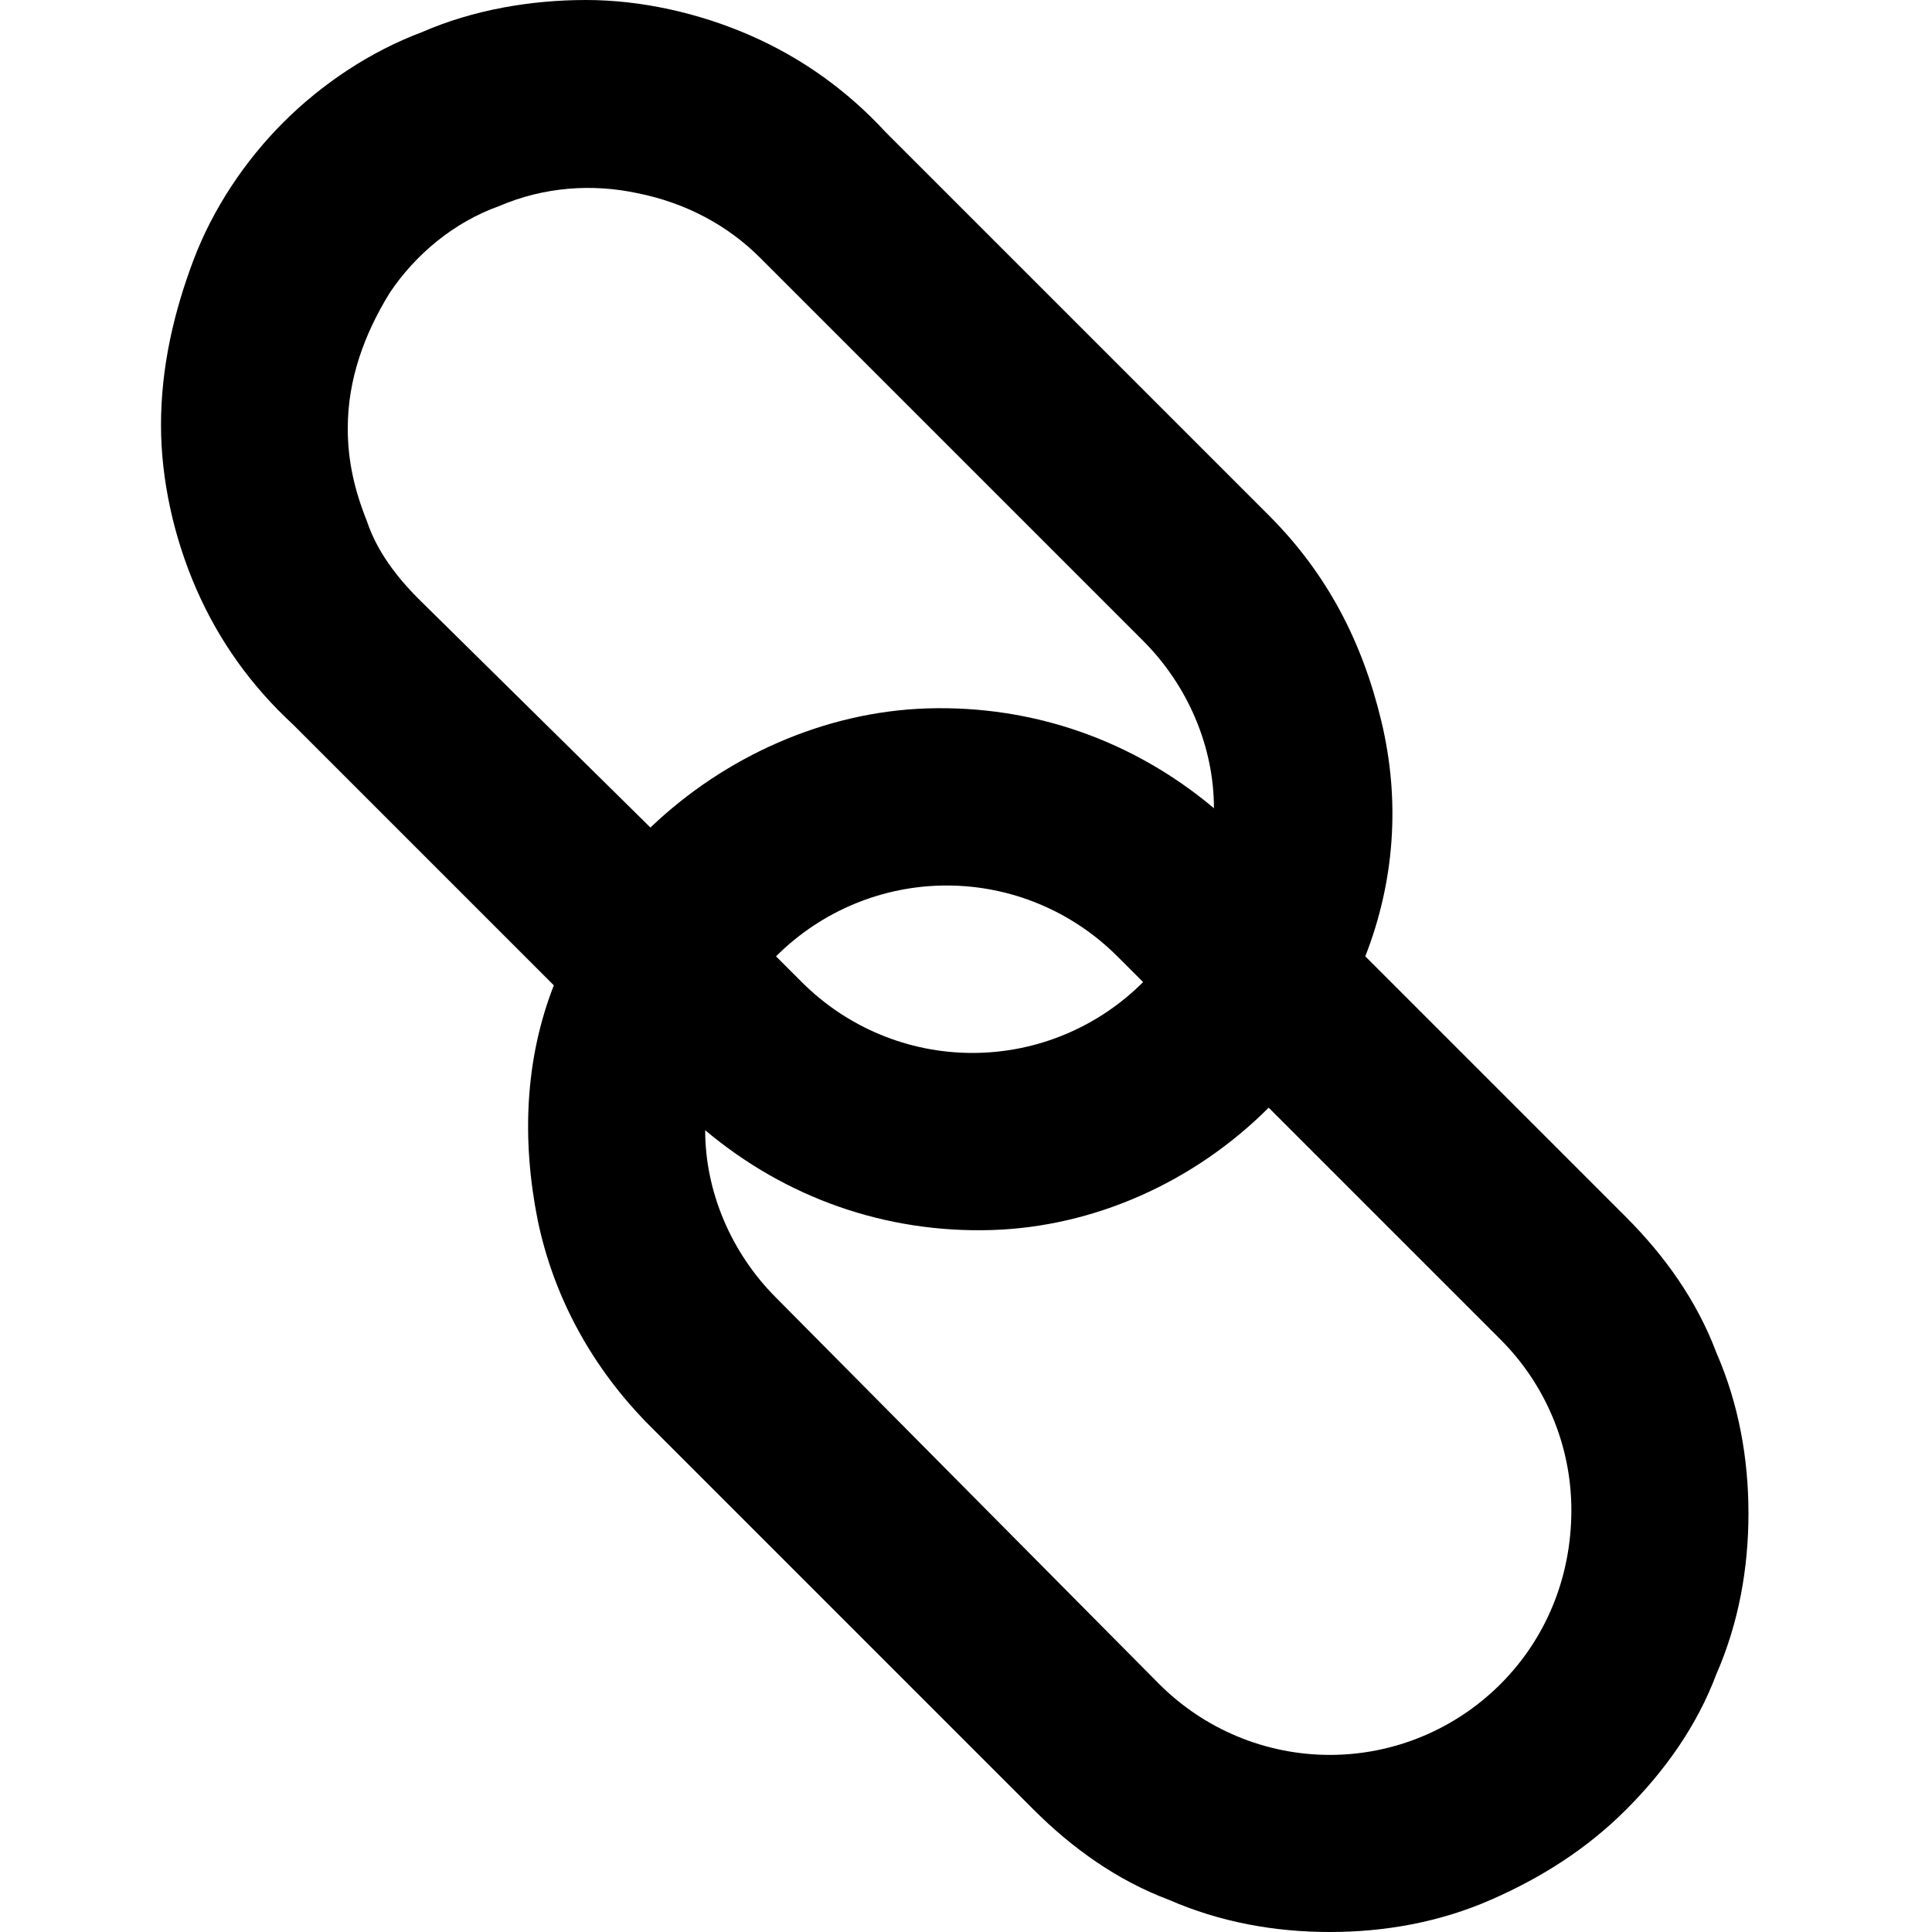 <svg xmlns="http://www.w3.org/2000/svg" xml:space="preserve" style="enable-background:new 0 0 60 60" viewBox="0 0 60 60"><path class="svg__ico" d="m50.5 37.8-8.1-8.1c.9-2.3 1.1-4.8.5-7.3s-1.7-4.6-3.5-6.4L27.5 4.1c-1.2-1.3-2.6-2.3-4.2-3C21.7.4 19.9 0 18.2 0s-3.5.3-5.1 1c-1.6.6-3.1 1.6-4.3 2.8S6.6 6.5 6 8.1s-1 3.3-1 5.1c0 1.7.4 3.5 1.1 5.1.7 1.6 1.7 3 3 4.2l8.1 8.1c-.9 2.3-1 4.8-.5 7.3.5 2.4 1.7 4.6 3.5 6.4l11.9 11.9c1.2 1.2 2.6 2.2 4.2 2.8 1.6.7 3.3 1 5 1 1.7 0 3.4-.3 5-1s3-1.6 4.2-2.8c1.2-1.2 2.2-2.6 2.8-4.2.7-1.6 1-3.3 1-5 0-1.7-.3-3.4-1-5-.6-1.6-1.6-3-2.8-4.2zM10.8 13.3c0-1.5.5-2.9 1.3-4.2.8-1.2 2-2.2 3.4-2.7 1.4-.6 2.9-.7 4.3-.4 1.5.3 2.8 1 3.8 2l11.9 11.9c1.4 1.4 2.2 3.3 2.2 5.2-2.5-2.1-5.6-3.2-8.9-3.1-3.2.1-6.3 1.5-8.6 3.7L13 18.6c-.7-.7-1.3-1.5-1.6-2.4-.4-1-.6-1.9-.6-2.9zm24.7 17.2c-1.4 1.4-3.3 2.2-5.3 2.2s-3.9-.8-5.3-2.2l-.8-.8c1.4-1.4 3.3-2.2 5.3-2.2s3.9.8 5.3 2.2l.8.8zm11.1 21.8c-1.4 1.4-3.3 2.2-5.3 2.2s-3.9-.8-5.3-2.2l-11.9-12c-1.4-1.4-2.2-3.3-2.2-5.2 2.5 2.1 5.6 3.2 8.9 3.1 3.2-.1 6.3-1.5 8.6-3.8l7.2 7.2c1.4 1.4 2.2 3.3 2.2 5.3 0 2.1-.8 4-2.2 5.4z"/></svg>